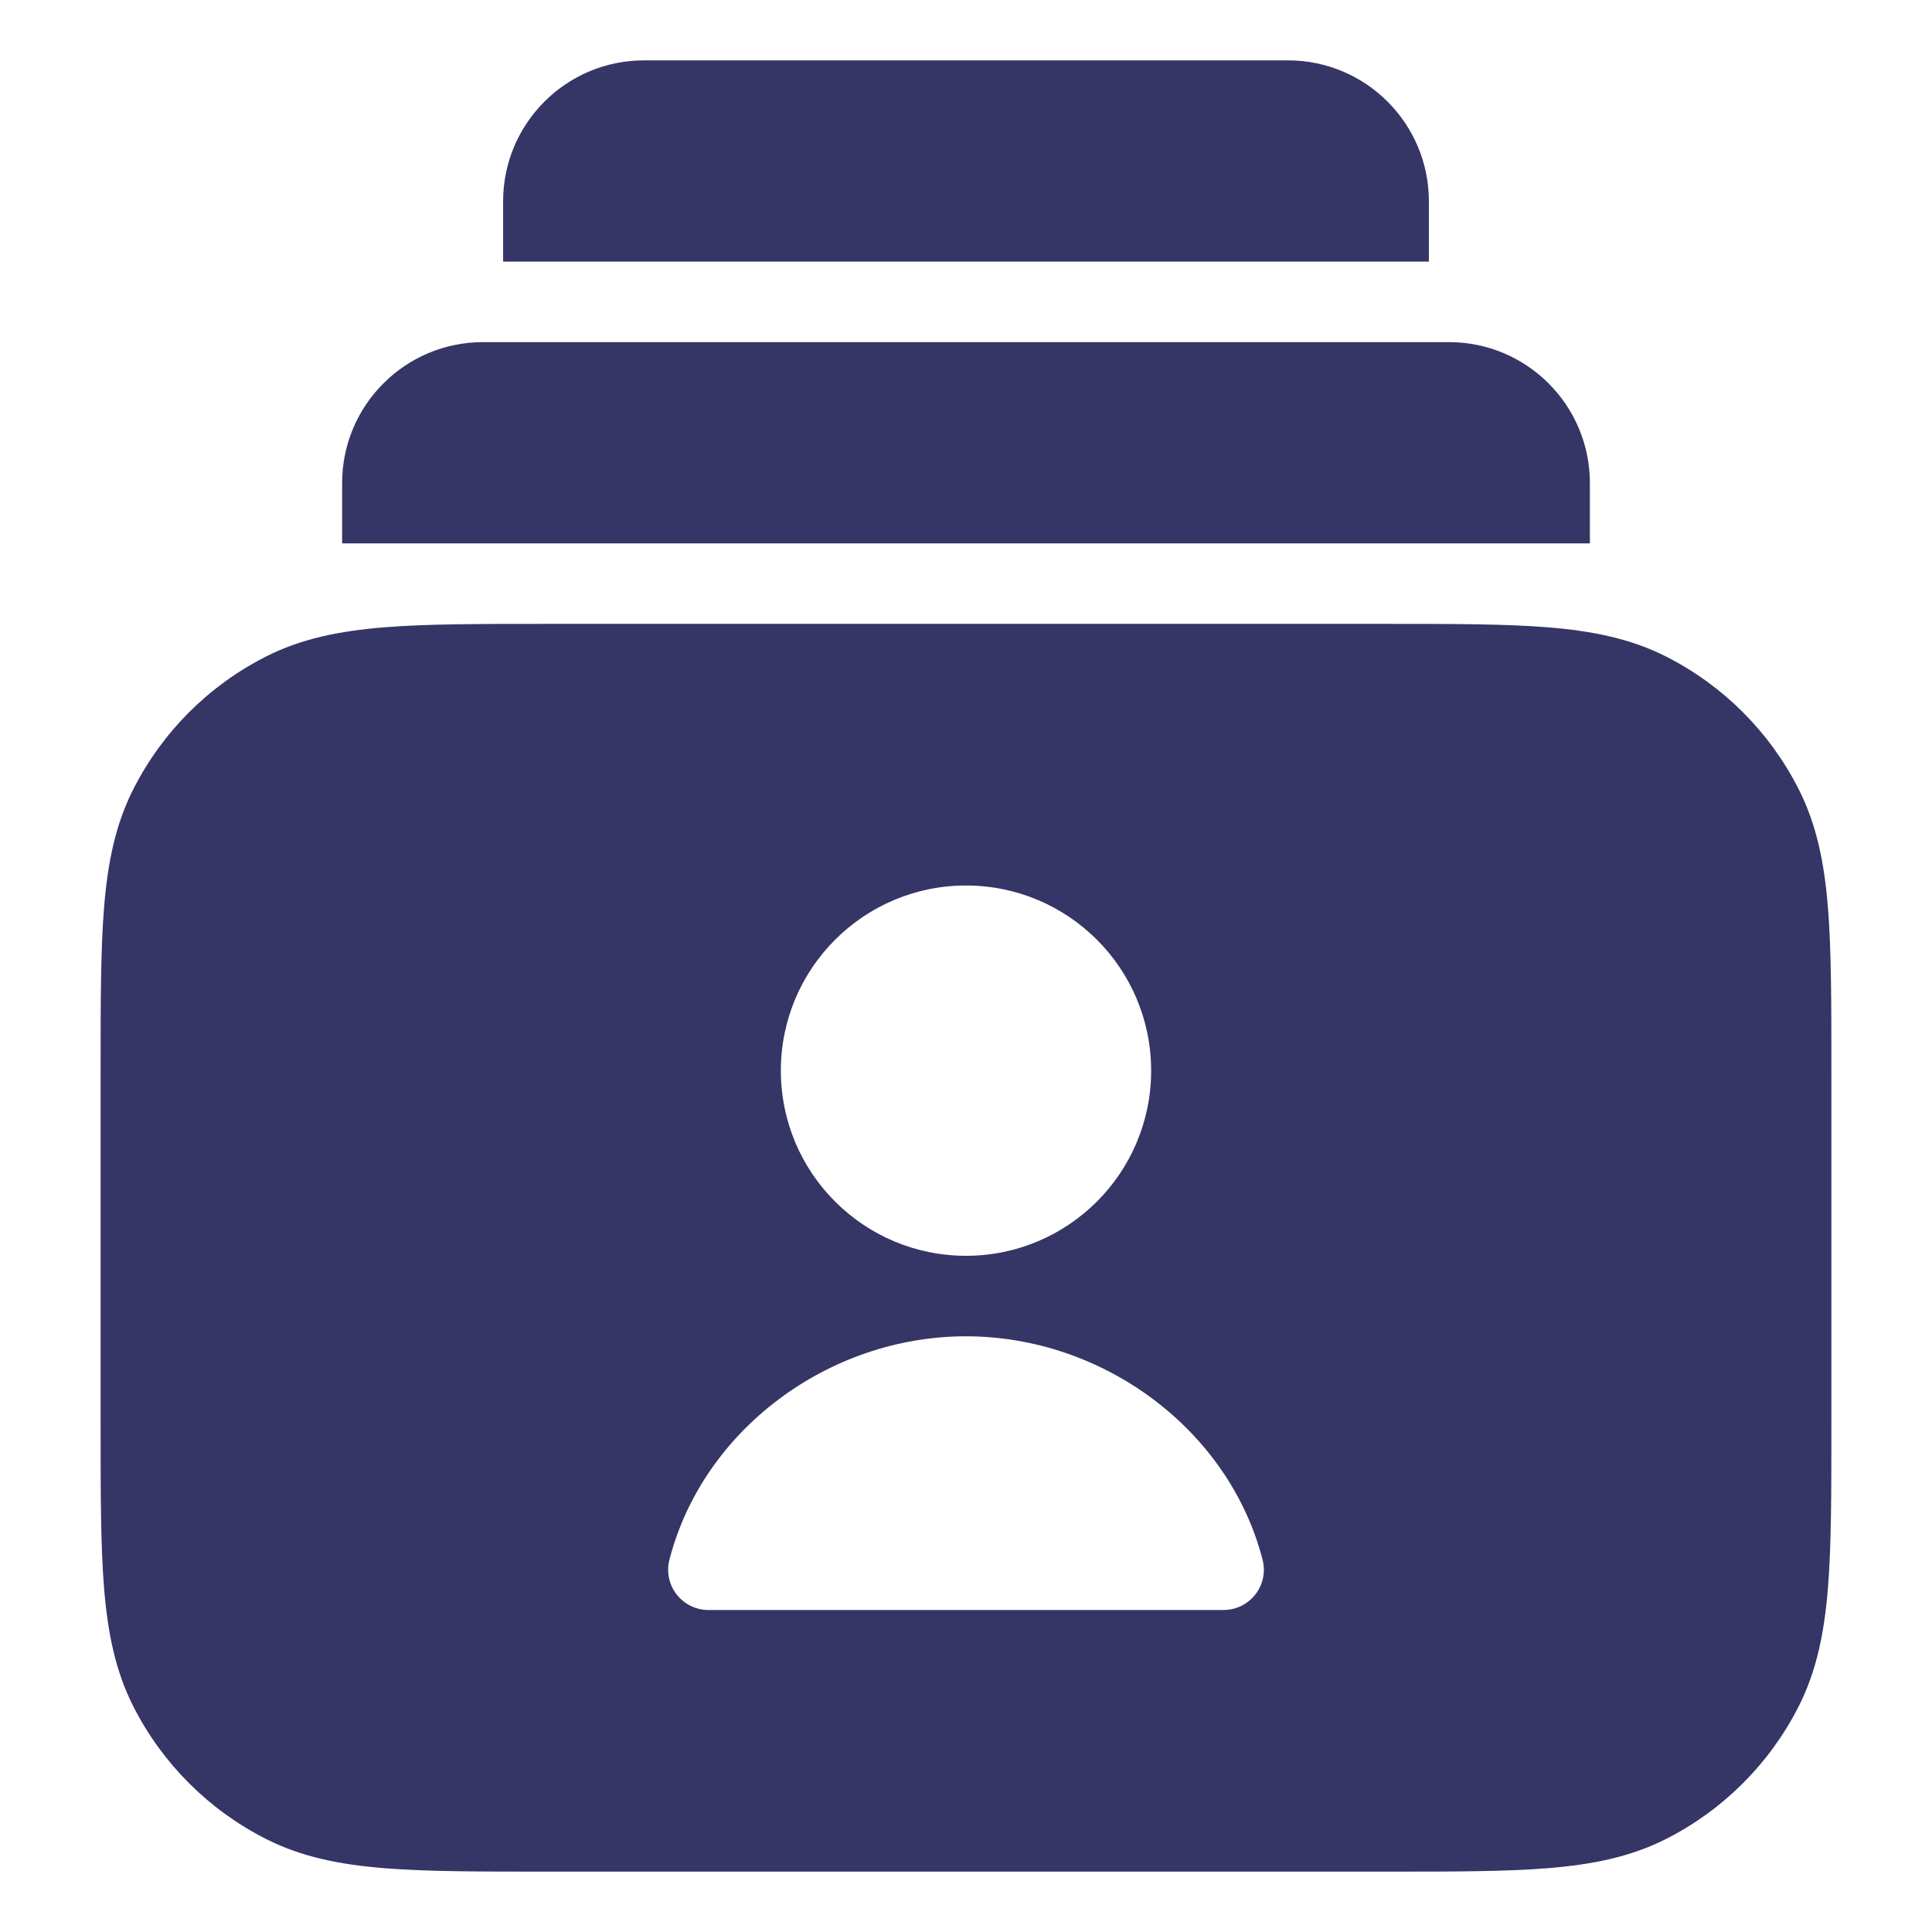 <svg width="24" height="24" viewBox="0 0 24 24" fill="none" xmlns="http://www.w3.org/2000/svg">
<path d="M8 0.75C7.034 0.75 6.25 1.534 6.25 2.5V3.25H17.75V2.5C17.75 1.534 16.966 0.75 16 0.75H8Z" fill="#353566"/>
<path d="M4.25 6C4.25 5.034 5.034 4.25 6 4.25H18C18.966 4.25 19.75 5.034 19.75 6V6.75H4.25V6Z" fill="#353566"/>
<path fill-rule="evenodd" clip-rule="evenodd" d="M6.768 7.75H17.232C18.045 7.75 18.701 7.75 19.232 7.793C19.778 7.838 20.258 7.932 20.703 8.159C21.408 8.518 21.982 9.092 22.341 9.798C22.568 10.242 22.662 10.722 22.707 11.268C22.75 11.799 22.75 12.455 22.75 13.268V17.732C22.75 18.545 22.75 19.201 22.707 19.732C22.662 20.278 22.568 20.758 22.341 21.203C21.982 21.908 21.408 22.482 20.703 22.841C20.258 23.068 19.778 23.162 19.232 23.207C18.701 23.25 18.045 23.25 17.232 23.25H6.768C5.955 23.25 5.299 23.25 4.769 23.207C4.222 23.162 3.742 23.068 3.298 22.841C2.592 22.482 2.018 21.908 1.659 21.203C1.432 20.758 1.338 20.278 1.293 19.732C1.25 19.201 1.25 18.545 1.25 17.732V13.268C1.25 12.455 1.25 11.799 1.293 11.268C1.338 10.722 1.432 10.242 1.659 9.798C2.018 9.092 2.592 8.518 3.298 8.159C3.742 7.932 4.222 7.838 4.769 7.793C5.299 7.75 5.955 7.75 6.768 7.75ZM12 11C10.73 11 9.7 12.03 9.7 13.3C9.7 14.57 10.73 15.6 12 15.6C13.27 15.6 14.3 14.57 14.3 13.3C14.3 12.03 13.27 11 12 11ZM12 16.6C10.294 16.6 8.731 17.762 8.316 19.375C8.277 19.525 8.31 19.684 8.405 19.806C8.499 19.928 8.645 20 8.8 20H15.2C15.354 20 15.5 19.928 15.595 19.806C15.69 19.684 15.723 19.525 15.684 19.375C15.269 17.762 13.706 16.6 12 16.6Z" fill="#353566"/>
</svg>
